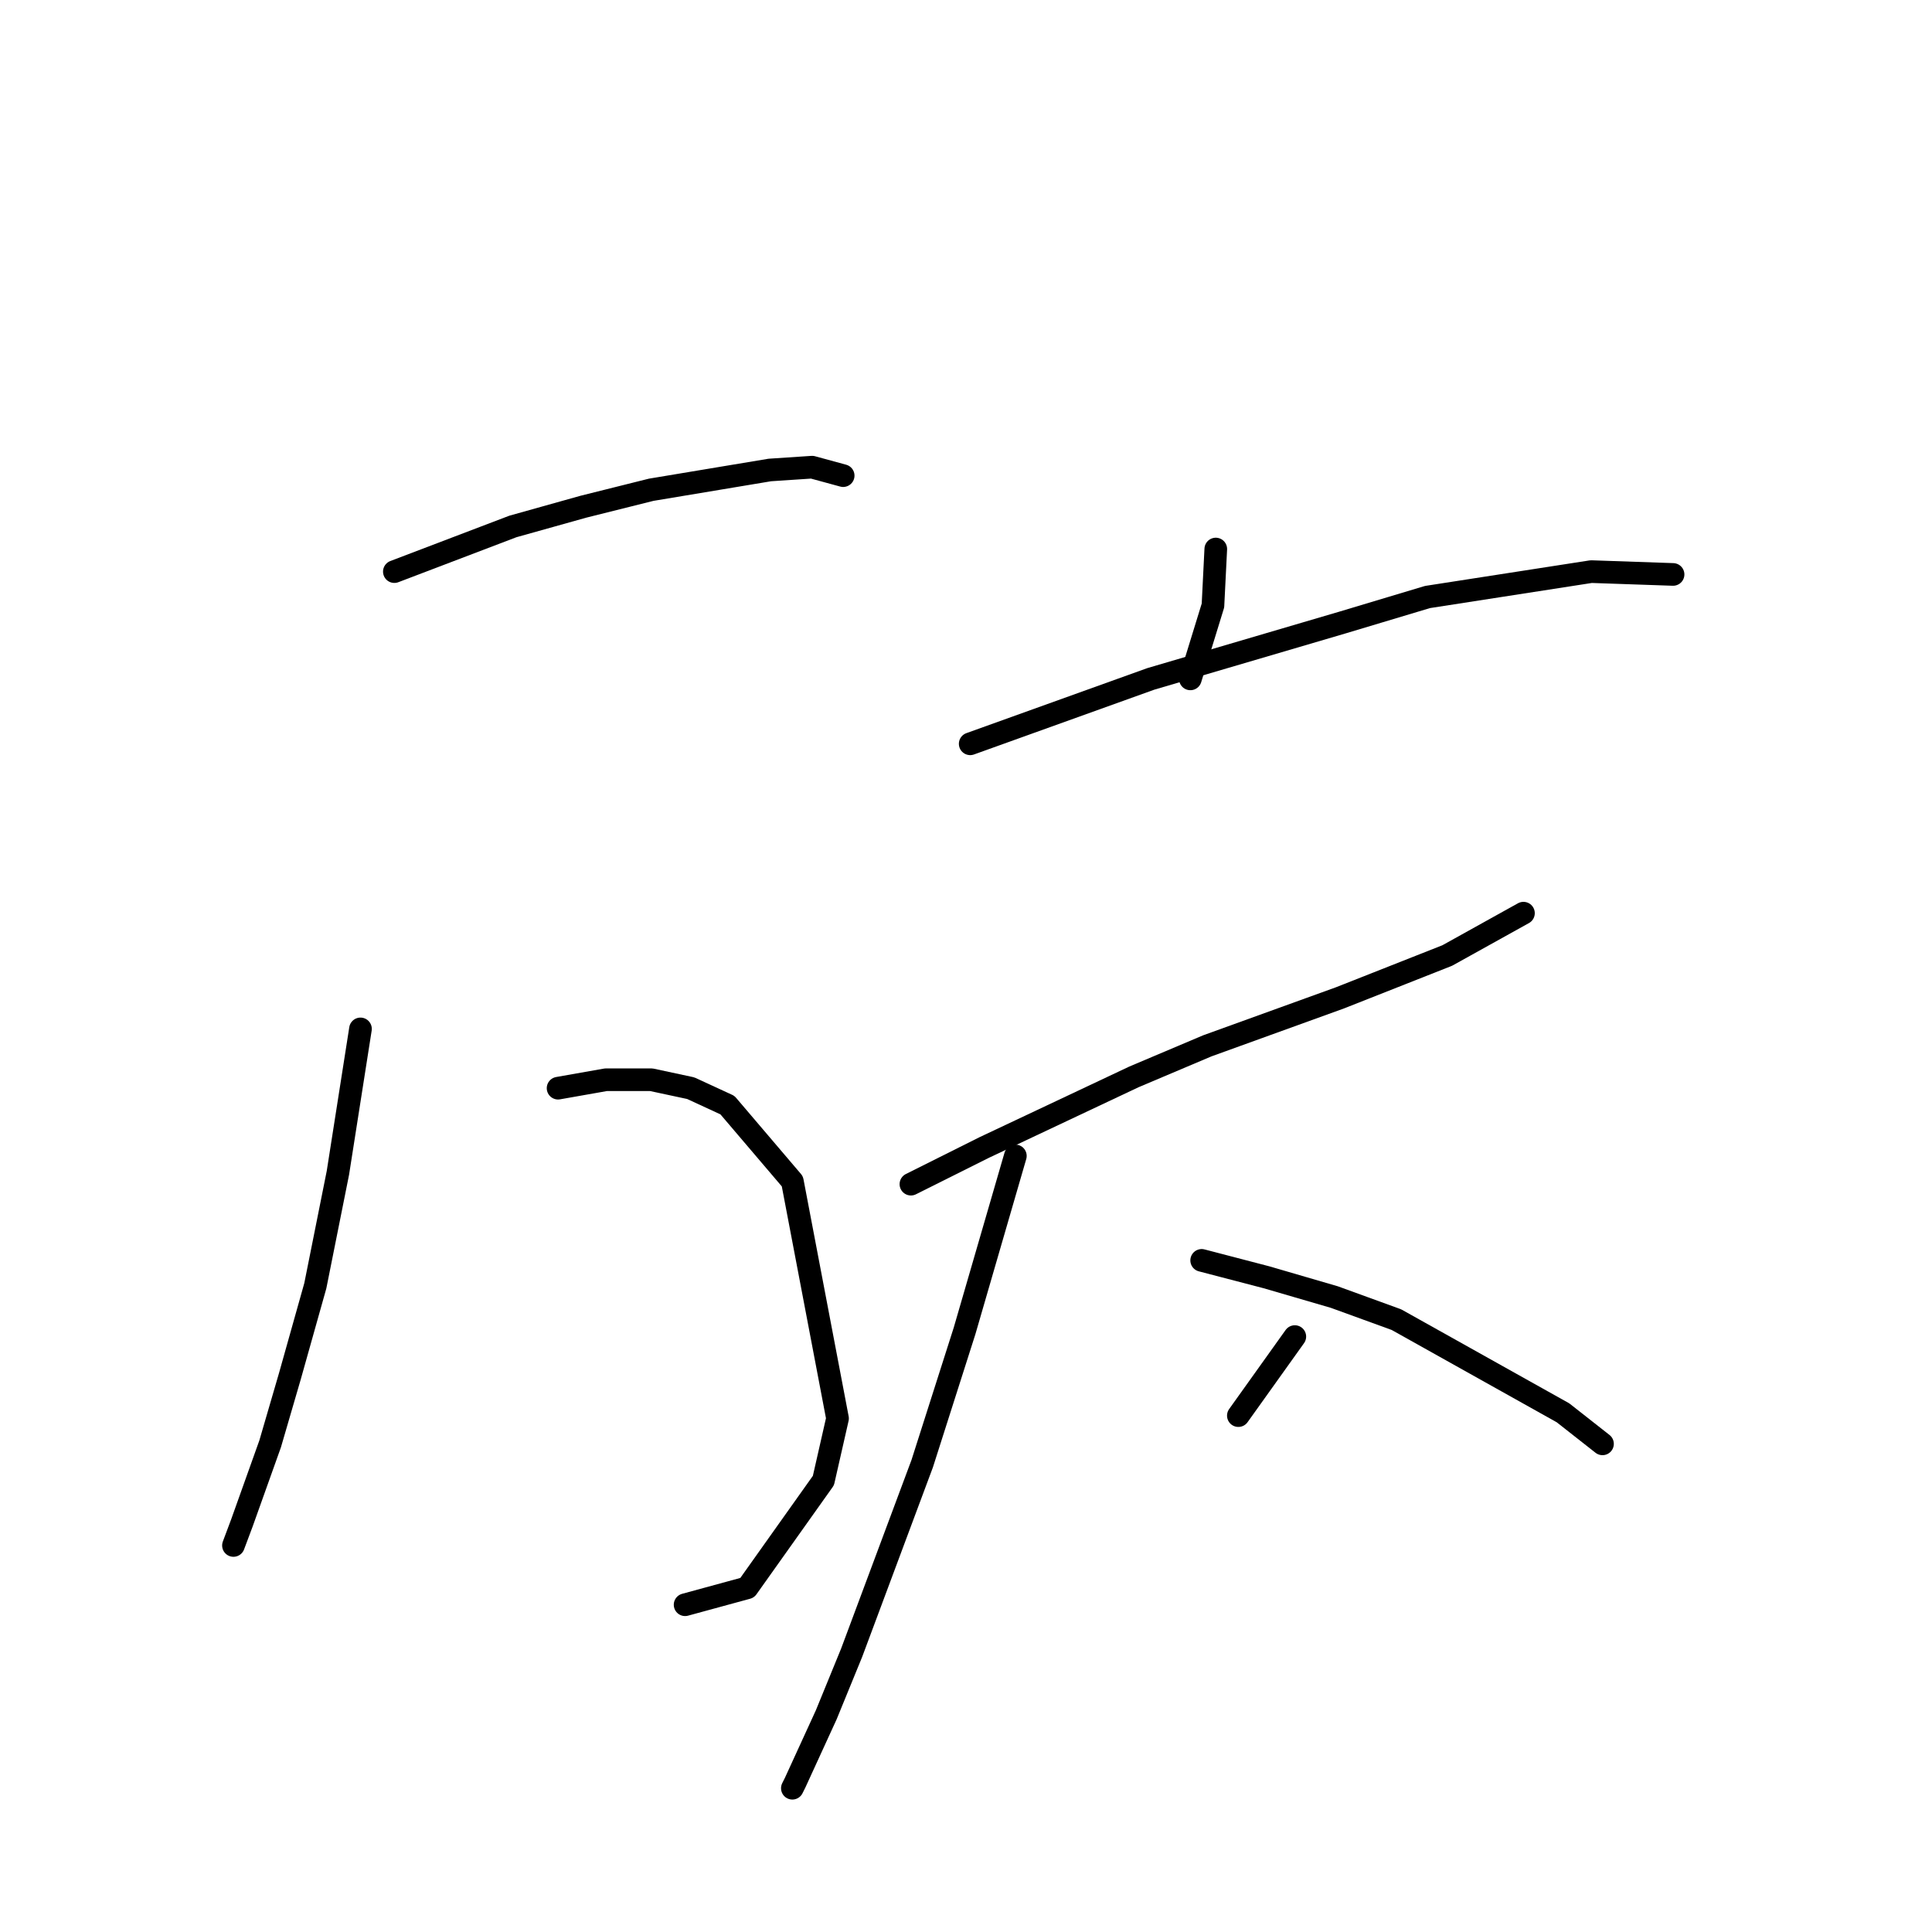 <?xml version="1.0" standalone="no"?>
    <svg width="256" height="256" xmlns="http://www.w3.org/2000/svg" version="1.1">
    <polyline stroke="black" stroke-width="3" stroke-linecap="round" fill="transparent" stroke-linejoin="round" points="52.254 75.742 67.963 69.758 77.314 67.139 86.291 64.895 102 62.277 107.61 61.903 111.725 63.025 111.725 63.025 " />
        <polyline stroke="black" stroke-width="3" stroke-linecap="round" fill="transparent" stroke-linejoin="round" points="73.948 144.19 80.306 143.068 86.291 143.068 91.527 144.19 96.389 146.434 104.992 156.533 110.977 187.951 109.106 196.18 99.008 210.393 90.779 212.637 90.779 212.637 " />
        <polyline stroke="black" stroke-width="3" stroke-linecap="round" fill="transparent" stroke-linejoin="round" points="47.765 136.335 44.773 155.411 41.781 170.372 38.415 182.341 35.796 191.318 32.056 201.79 30.934 204.783 30.934 204.783 " />
        <polyline stroke="black" stroke-width="3" stroke-linecap="round" fill="transparent" stroke-linejoin="round" points="161.097 72.75 160.723 80.23 157.73 89.955 157.73 89.955 " />
        <polyline stroke="black" stroke-width="3" stroke-linecap="round" fill="transparent" stroke-linejoin="round" points="128.556 98.558 152.494 89.955 177.928 82.475 189.149 79.108 210.843 75.742 221.69 76.116 221.69 76.116 " />
        <polyline stroke="black" stroke-width="3" stroke-linecap="round" fill="transparent" stroke-linejoin="round" points="120.701 156.907 130.426 152.044 150.25 142.694 159.975 138.579 177.554 132.221 191.767 126.61 201.866 121 201.866 121 " />
        <polyline stroke="black" stroke-width="3" stroke-linecap="round" fill="transparent" stroke-linejoin="round" points="134.541 153.166 127.808 176.356 122.198 193.936 112.847 218.996 109.48 227.225 105.366 236.201 104.992 236.949 104.992 236.949 " />
        <polyline stroke="black" stroke-width="3" stroke-linecap="round" fill="transparent" stroke-linejoin="round" points="159.227 167.006 167.829 169.25 176.806 171.868 185.035 174.86 207.103 187.203 212.339 191.318 212.339 191.318 " />
        <polyline stroke="black" stroke-width="3" stroke-linecap="round" fill="transparent" stroke-linejoin="round" points="171.57 177.104 164.089 187.577 164.089 187.577 " />
        </svg>